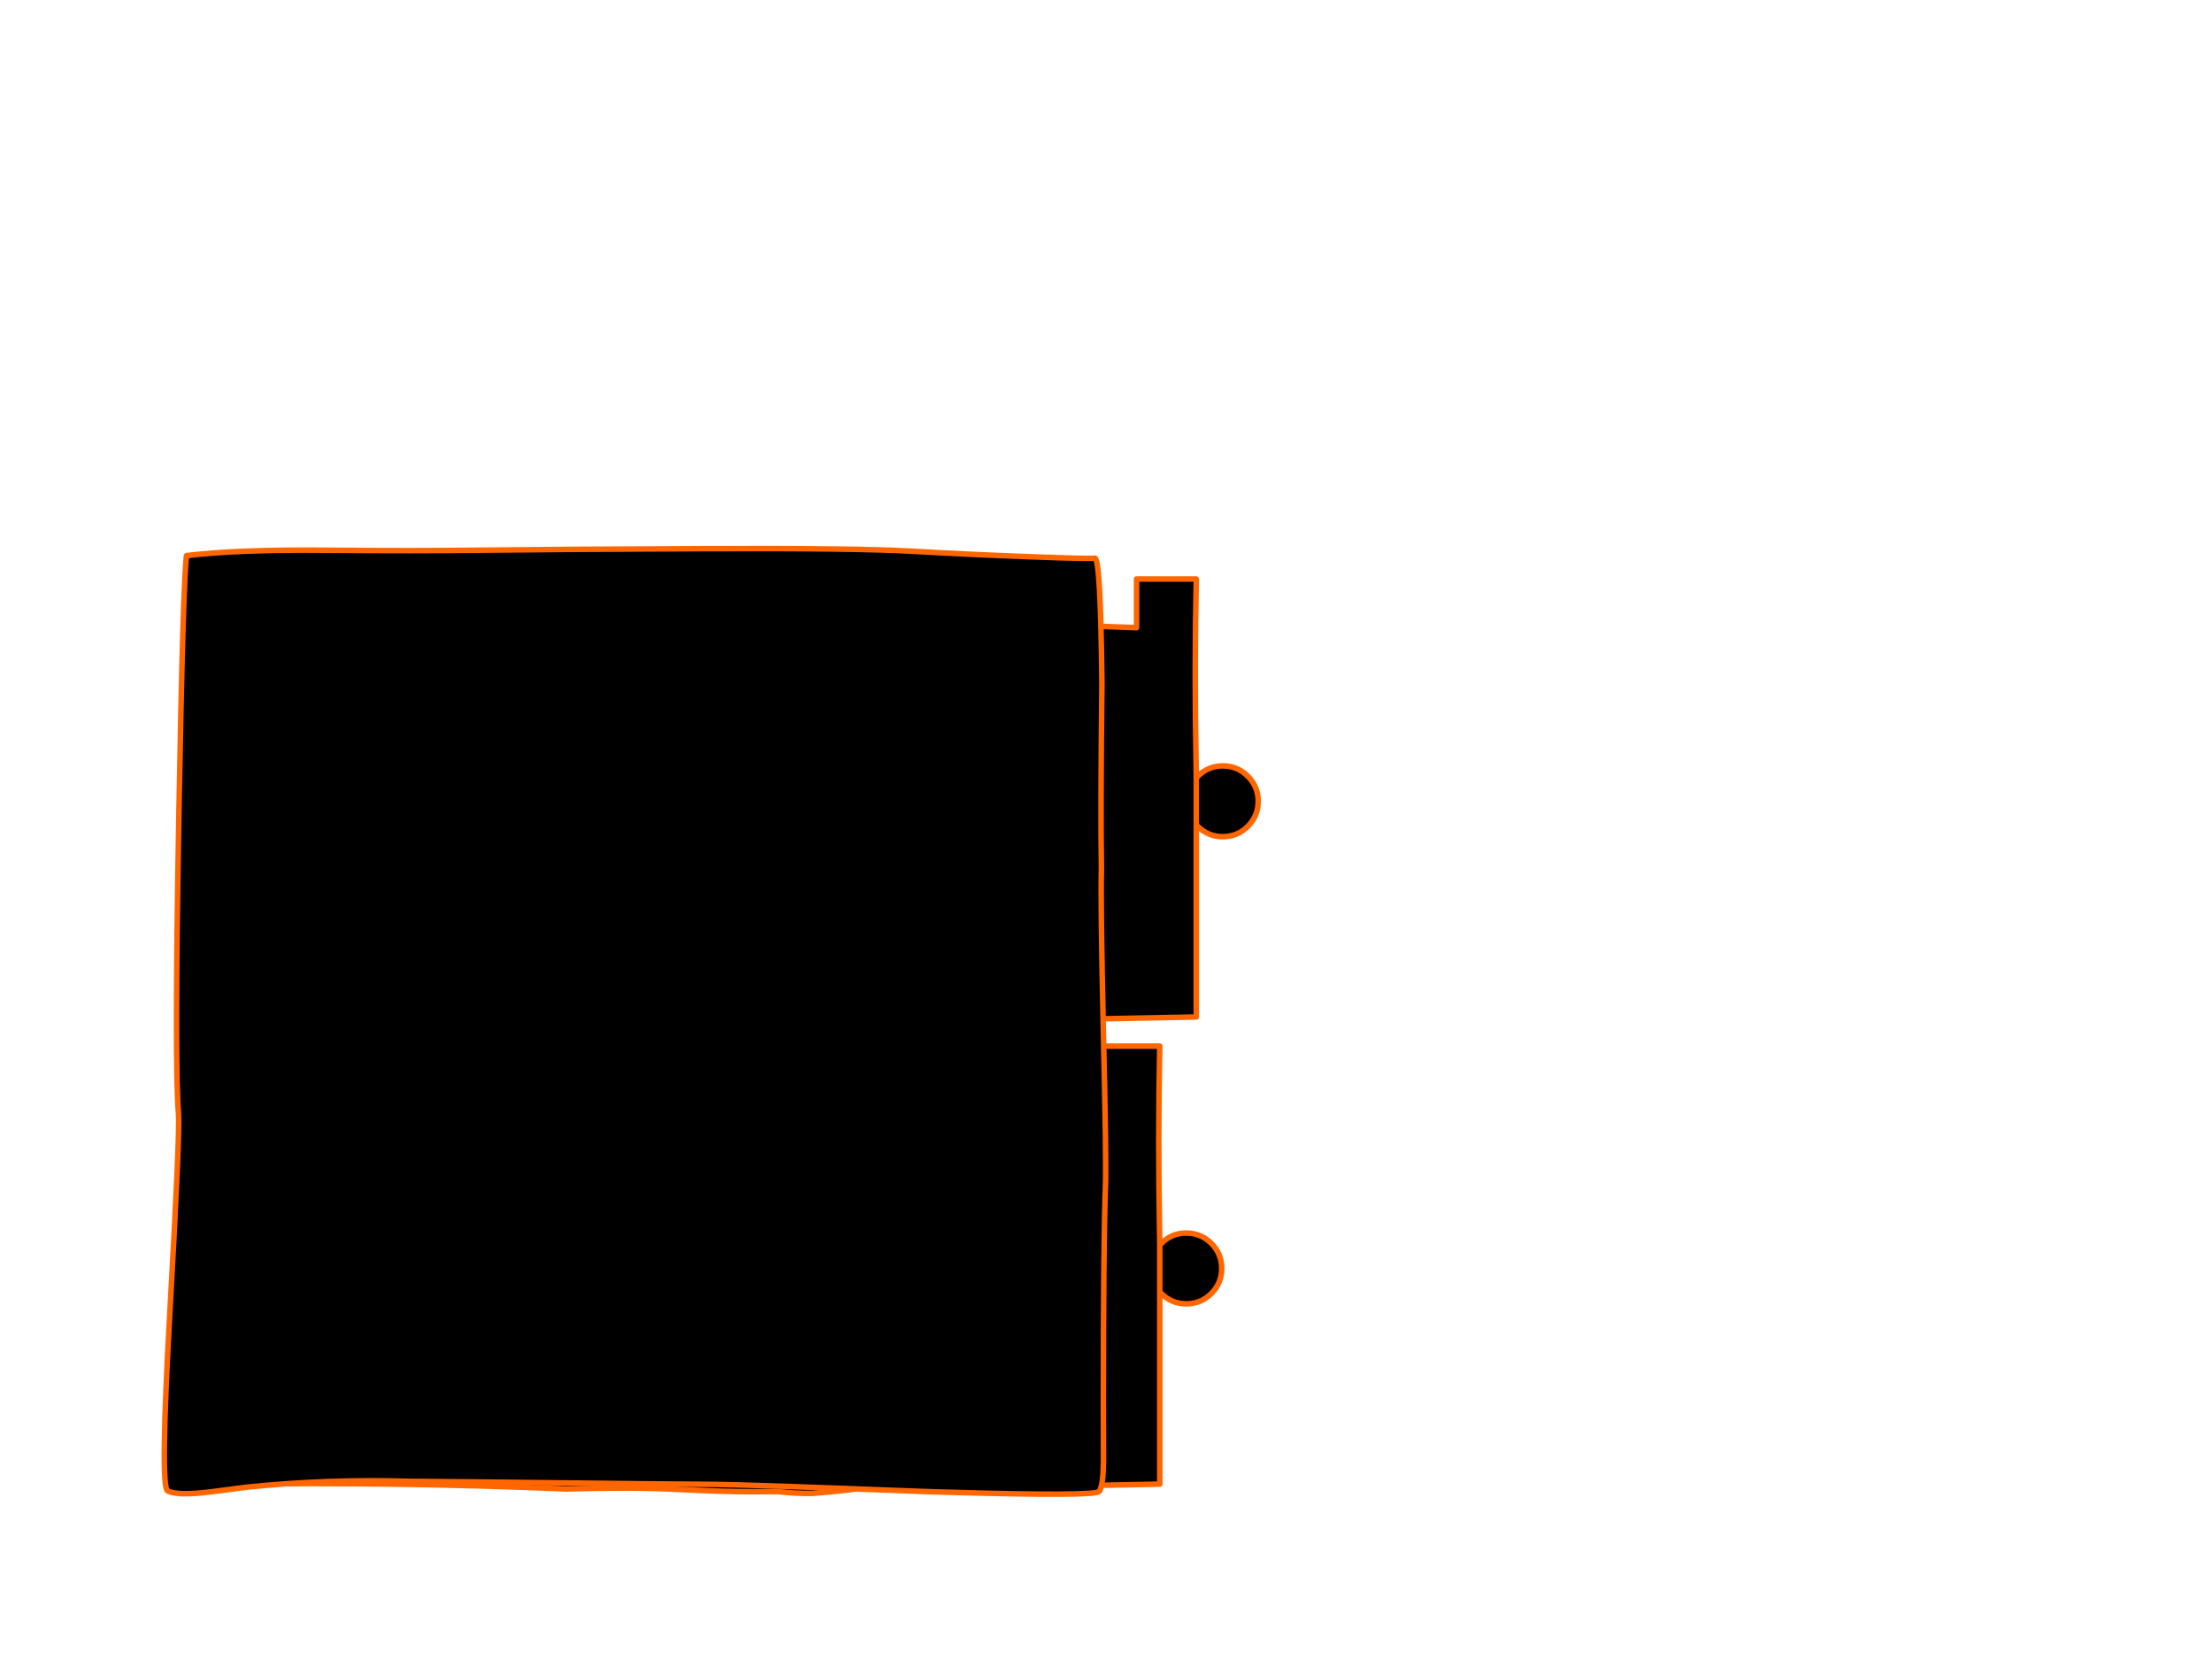 <?xml version="1.0" encoding="utf-8"?>
<svg id="EdithAnim12" image-rendering="inherit" baseProfile="basic" version="1.1" x="0px" y="0px" width="800" height="600" xmlns="http://www.w3.org/2000/svg" xmlns:xlink="http://www.w3.org/1999/xlink">
  <g id="21_GarbageDrawerf65r1" overflow="visible">
    <g id="GarbageDrawerGroupf65r1">
      <g id="Drawer">
        <path fill="#000" stroke="none" d="M433.2,280.75 Q432.9,281.05 432.65,281.35 L432.65,298.3 Q432.9,298.55 433.2,298.85 436.85,302.5 441.95,302.6 L442.25,302.6 Q447.55,302.6 451.3,298.85 455.05,295.1 455.05,289.8 455.05,284.5 451.3,280.75 447.55,277 442.25,277 L441.95,277 Q436.85,277.1 433.2,280.75 M94.65,227 Q91.45,241.7 92.05,257.85 93.95,303.3 93.25,332.05 92.65,360 94.65,367.8 156.65,366.95 217.85,369.55 242.05,368.85 258.15,369.7 274.5,370.55 285.85,370.55 290.2,370.55 294.65,370.5 300.9,371.25 307.1,371.15 318.5,370.25 329.8,368.6 341.5,367.15 353.35,368.5 364.7,369.8 375.95,369.5 387.75,369.15 399.45,368.45 413.15,368.2 432.65,367.8 L432.65,302.6 432.65,298.3 432.65,281.35 Q432.6,279.15 432.6,277 431.95,243.1 432.65,209.4 L411.05,209.4 411.05,227 358.65,225.05 Q219.9,229.6 94.65,227Z" test="Drawer"/>
        <path id="Layer3_0_1_STROKES" stroke="#F60" stroke-width="2" stroke-linejoin="round" stroke-linecap="round" fill="none" d="M432.65,298.3 L432.65,302.6 432.65,367.8 Q413.15,368.2 399.45,368.45 387.75,369.15 375.95,369.5 364.7,369.8 353.35,368.5 341.5,367.15 329.8,368.6 318.5,370.25 307.1,371.15 300.9,371.25 294.65,370.5 290.2,370.55 285.85,370.55 274.5,370.55 258.15,369.7 242.05,368.85 217.85,369.55 156.65,366.95 94.65,367.8 92.65,360 93.25,332.05 93.95,303.3 92.05,257.85 91.45,241.7 94.65,227 219.9,229.6 358.65,225.05 L411.05,227 411.05,209.4 432.65,209.4 Q431.95,243.1 432.6,277 432.6,279.15 432.65,281.35 432.9,281.05 433.2,280.75 436.85,277.1 441.95,277 L442.25,277 Q447.55,277 451.3,280.75 455.05,284.5 455.05,289.8 455.05,295.1 451.3,298.85 447.55,302.6 442.25,302.6 L441.95,302.6 Q436.85,302.5 433.2,298.85 432.9,298.55 432.65,298.3 L432.65,281.35" test="Drawer"/>
      </g>
      <g id="DrawersCabinetFront">
        <path fill="#000" stroke="none" d="M419.45,467.25 Q419.7,467.5 420,467.8 423.65,471.45 428.75,471.55 L429.05,471.55 Q434.35,471.55 438.1,467.8 441.85,464.05 441.85,458.75 441.85,453.45 438.1,449.7 434.35,445.95 429.05,445.95 L428.75,445.95 Q423.65,446.05 420,449.7 419.7,450 419.45,450.3 L419.45,467.25 M419.45,378.35 L397.85,378.35 397.85,395.95 345.45,394 Q206.7,398.55 81.45,395.95 78.25,410.65 78.85,426.8 80.75,472.25 80.05,501 79.45,528.95 81.45,536.75 143.45,535.9 204.65,538.5 228.85,537.8 244.95,538.65 261.3,539.5 272.65,539.5 277,539.5 281.45,539.45 287.7,540.2 293.9,540.1 305.3,539.2 316.6,537.55 328.3,536.1 340.15,537.45 351.5,538.75 362.75,538.45 374.55,538.1 386.25,537.4 399.95,537.15 419.45,536.75 L419.45,471.55 419.45,467.25 419.45,450.3 Q419.4,448.1 419.4,445.95 418.75,412.05 419.45,378.35Z" test="DrawersCabinetFront"/>
        <path id="Layer2_0_1_STROKES" stroke="#F60" stroke-width="2" stroke-linejoin="round" stroke-linecap="round" fill="none" d="M419.45,467.25 L419.45,471.55 419.45,536.75 Q399.95,537.15 386.25,537.4 374.55,538.1 362.75,538.45 351.5,538.75 340.15,537.45 328.3,536.1 316.6,537.55 305.3,539.2 293.9,540.1 287.7,540.2 281.45,539.45 277,539.5 272.65,539.5 261.3,539.5 244.95,538.65 228.85,537.8 204.65,538.5 143.45,535.9 81.45,536.75 79.45,528.95 80.05,501 80.75,472.25 78.85,426.8 78.25,410.65 81.45,395.95 206.7,398.55 345.45,394 L397.85,395.95 397.85,378.35 419.45,378.35 Q418.75,412.05 419.4,445.95 419.4,448.1 419.45,450.3 419.7,450 420,449.7 423.65,446.05 428.75,445.95 L429.05,445.95 Q434.35,445.95 438.1,449.7 441.85,453.45 441.85,458.75 441.85,464.05 438.1,467.8 434.35,471.55 429.05,471.55 L428.75,471.55 Q423.65,471.45 420,467.8 419.7,467.5 419.45,467.25 L419.45,450.3" test="DrawersCabinetFront"/>
        <path fill="#000" stroke="none" d="M372.3,201.35 Q350.799,200.555 330.1,199.35 309.458,198.197 254.8,198.4 200.18,198.657 174.95,198.95 149.782,199.293 117.85,199 85.907,198.703 67.45,200.95 66.15,211.55 64.65,296.8 63.1,385.35 64.55,402.8 65.1,409.9 61.45,473.85 57.852,537.799 60.6,539.2 63.394,540.602 70.8,540.05 73.575,539.879 76.8,539.45 83,538.65 89.25,537.85 118.6,534.85 148,535.75 161.638,535.84 176.1,536 248.75,536.85 258.35,536.85 267.25,536.85 332.4,539.35 333.15,539.4 333.95,539.4 336,539.5 338.05,539.55 340.95,539.65 343.75,539.7 396.4,541.25 397.6,539.35 399,537.15 399.1,528.45 399.05,516.05 399.05,508 399.05,449.45 399.8,429.1 400.15,419.1 399.05,372.8 398,326.2 398.35,314.55 398,293.006 398.5,247.3 398.052,201.587 395.95,201.85 393.847,202.159 372.3,201.35Z" test="DrawersCabinetFront"/>
        <path id="Layer1_0_1_STROKES" stroke="#F60" stroke-width="2" stroke-linejoin="round" stroke-linecap="round" fill="none" d="M67.45,200.95 Q85.907,198.703 117.85,199 149.782,199.293 174.975,198.975 200.18,198.657 254.825,198.425 309.458,198.197 330.125,199.375 350.799,200.555 372.325,201.35 393.847,202.159 395.95,201.875 398.052,201.587 398.525,247.3 398,293.006 398.35,314.55 398,326.2 399.05,372.8 400.15,419.1 399.8,429.1 399.05,449.45 399.05,508 399.05,516.05 399.1,528.45 399,537.15 397.6,539.35 396.4,541.25 343.75,539.7 340.95,539.65 338.05,539.55 336,539.5 333.95,539.4 333.15,539.4 332.4,539.35 267.25,536.85 258.35,536.85 248.75,536.85 176.1,536 161.638,535.84 148,535.75 118.6,534.85 89.25,537.85 83,538.65 76.8,539.475 73.575,539.879 70.825,540.075 63.394,540.602 60.625,539.2 57.852,537.799 61.475,473.85 65.1,409.9 64.55,402.8 63.1,385.35 64.65,296.8 66.15,211.55 67.45,200.95Z" test="DrawersCabinetFront"/>
      </g>
    </g>
  </g>
</svg>